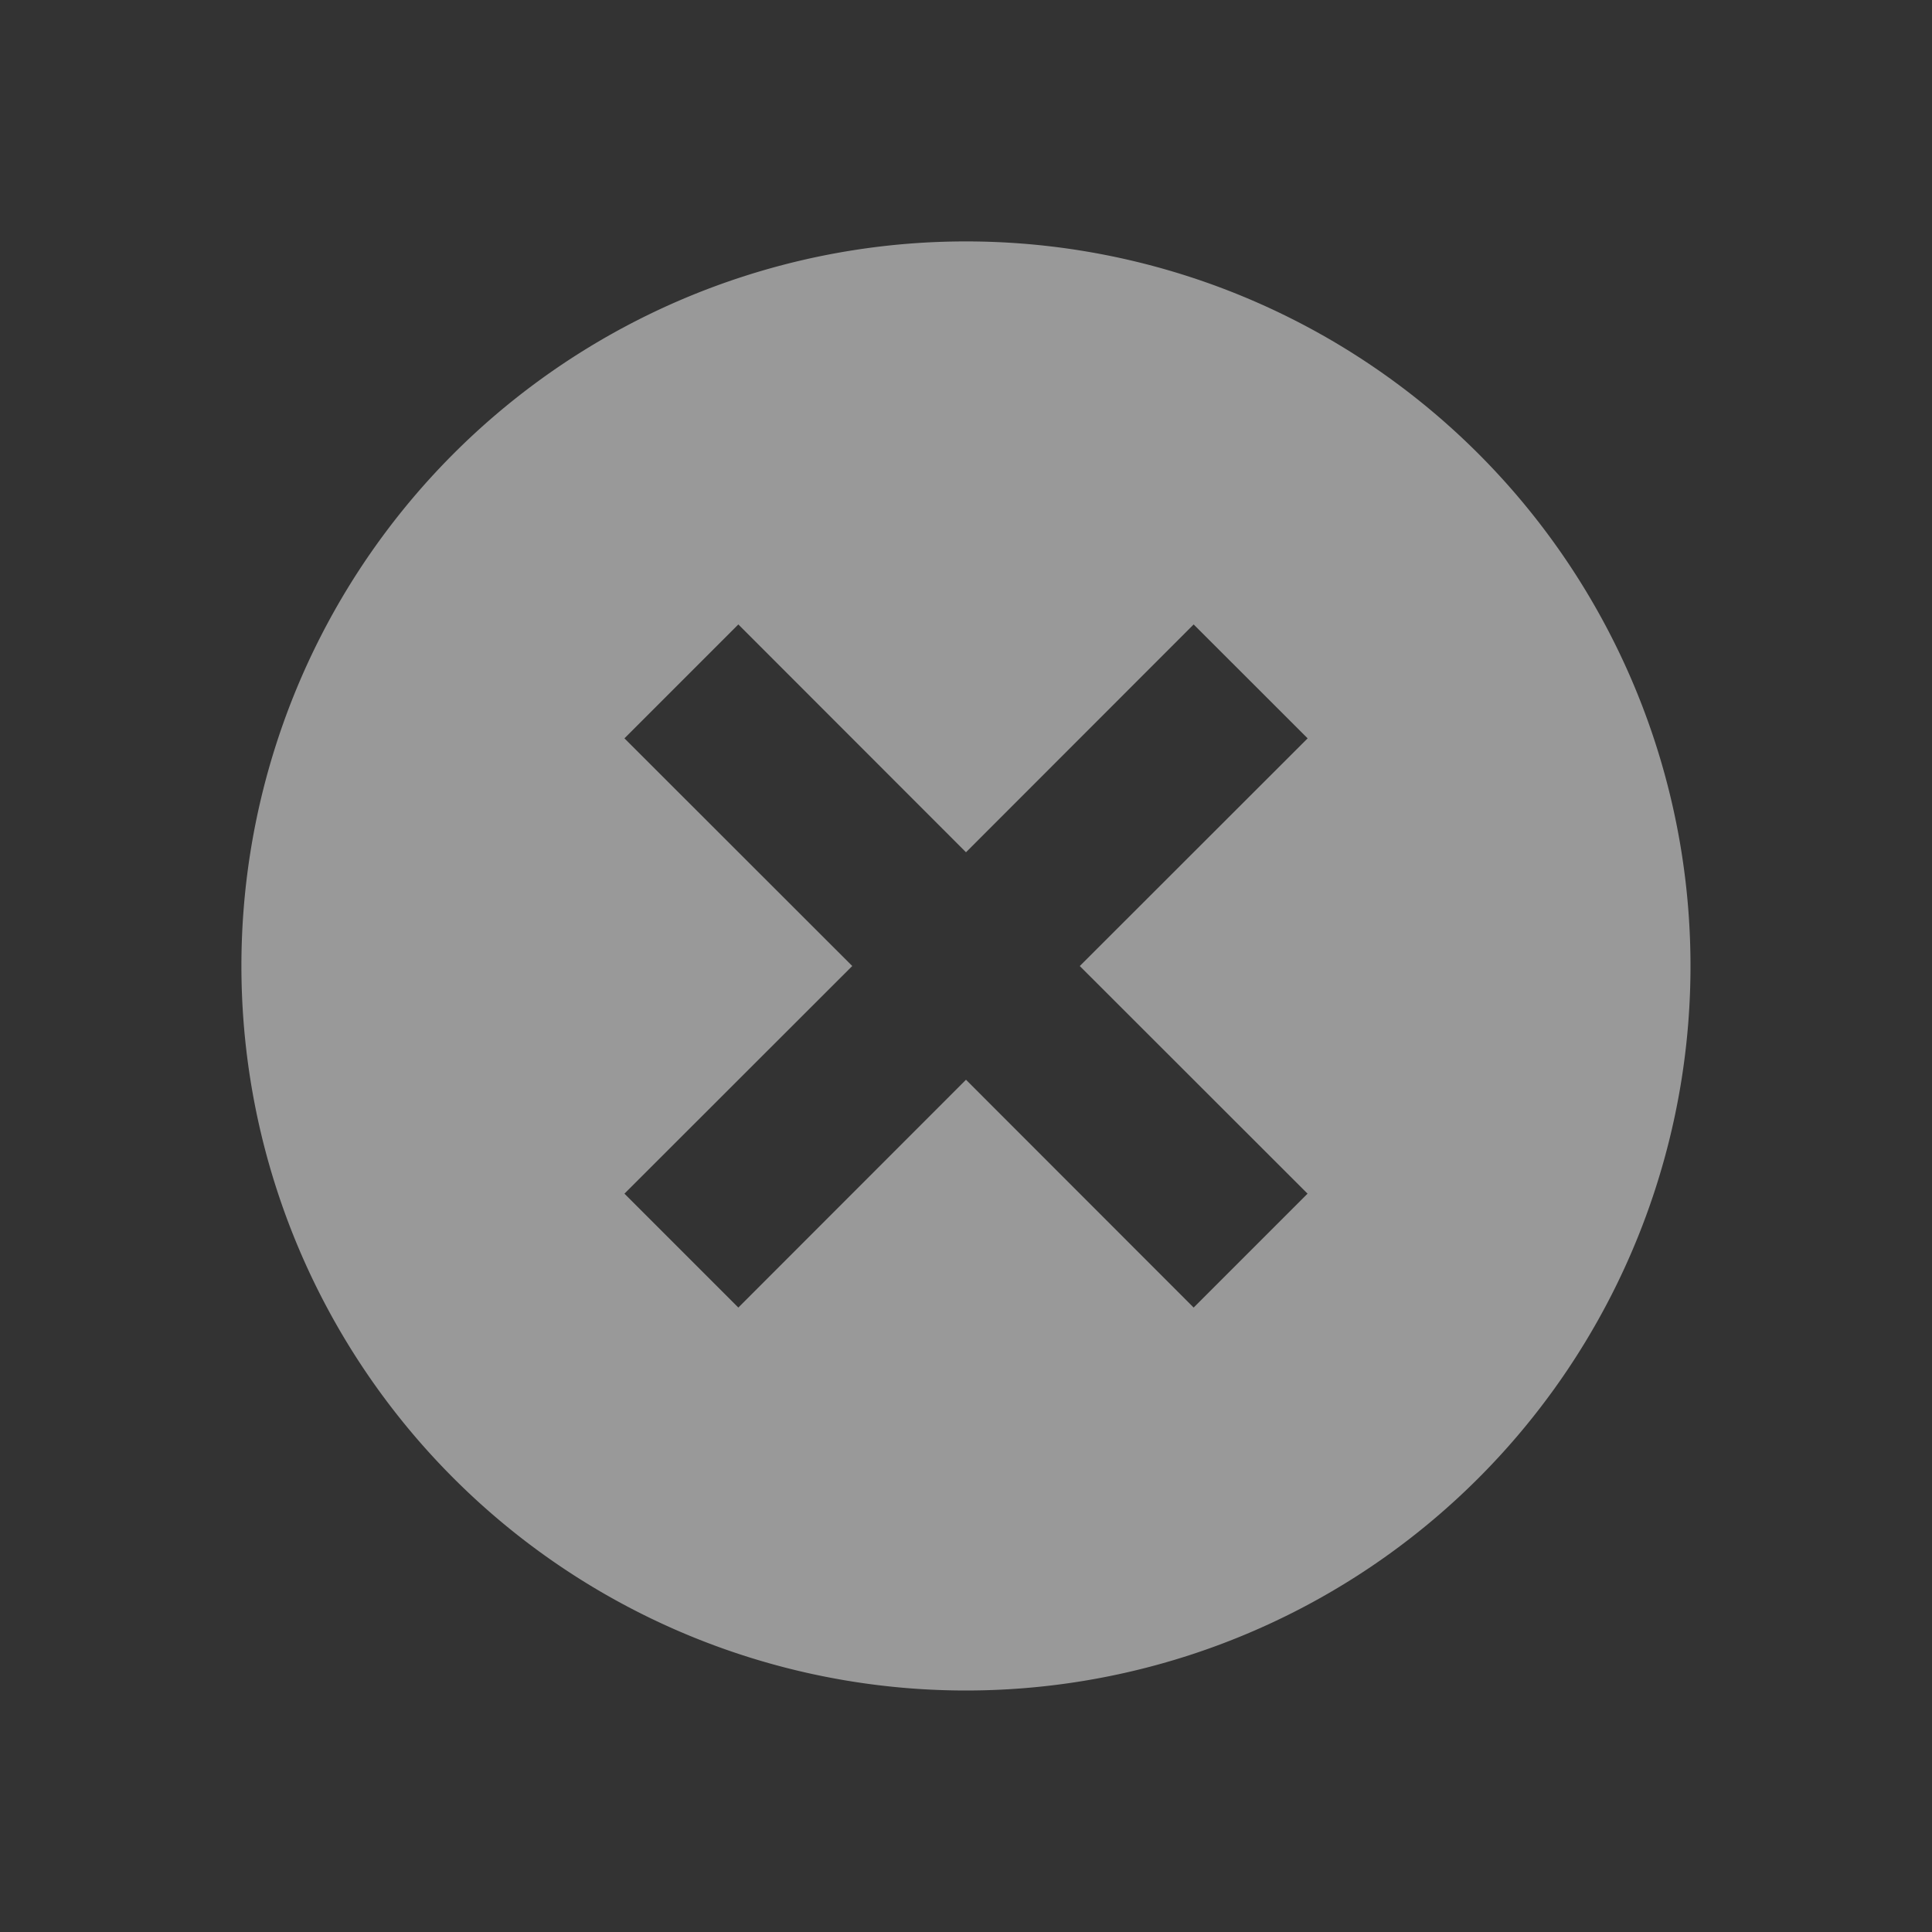 <svg xmlns="http://www.w3.org/2000/svg" width="24" height="24" viewBox="0 0 24 24">
    <rect x="0" y="0" width="24" height="24" fill="#333333" stroke="none"/>
    <path d="M13.414 12l2.83-2.828-1.416-1.415L12 10.587l-2.828-2.83-1.415 1.415L10.587 12l-2.83 2.828 1.415 1.415L12 13.413l2.828 2.83 1.415-1.415L13.413 12zM12 21a9 9 0 1 0-.001-18.001A9 9 0 0 0 12 21z" fill="#FFF" fill-rule="evenodd" opacity=".5"/>
</svg>
